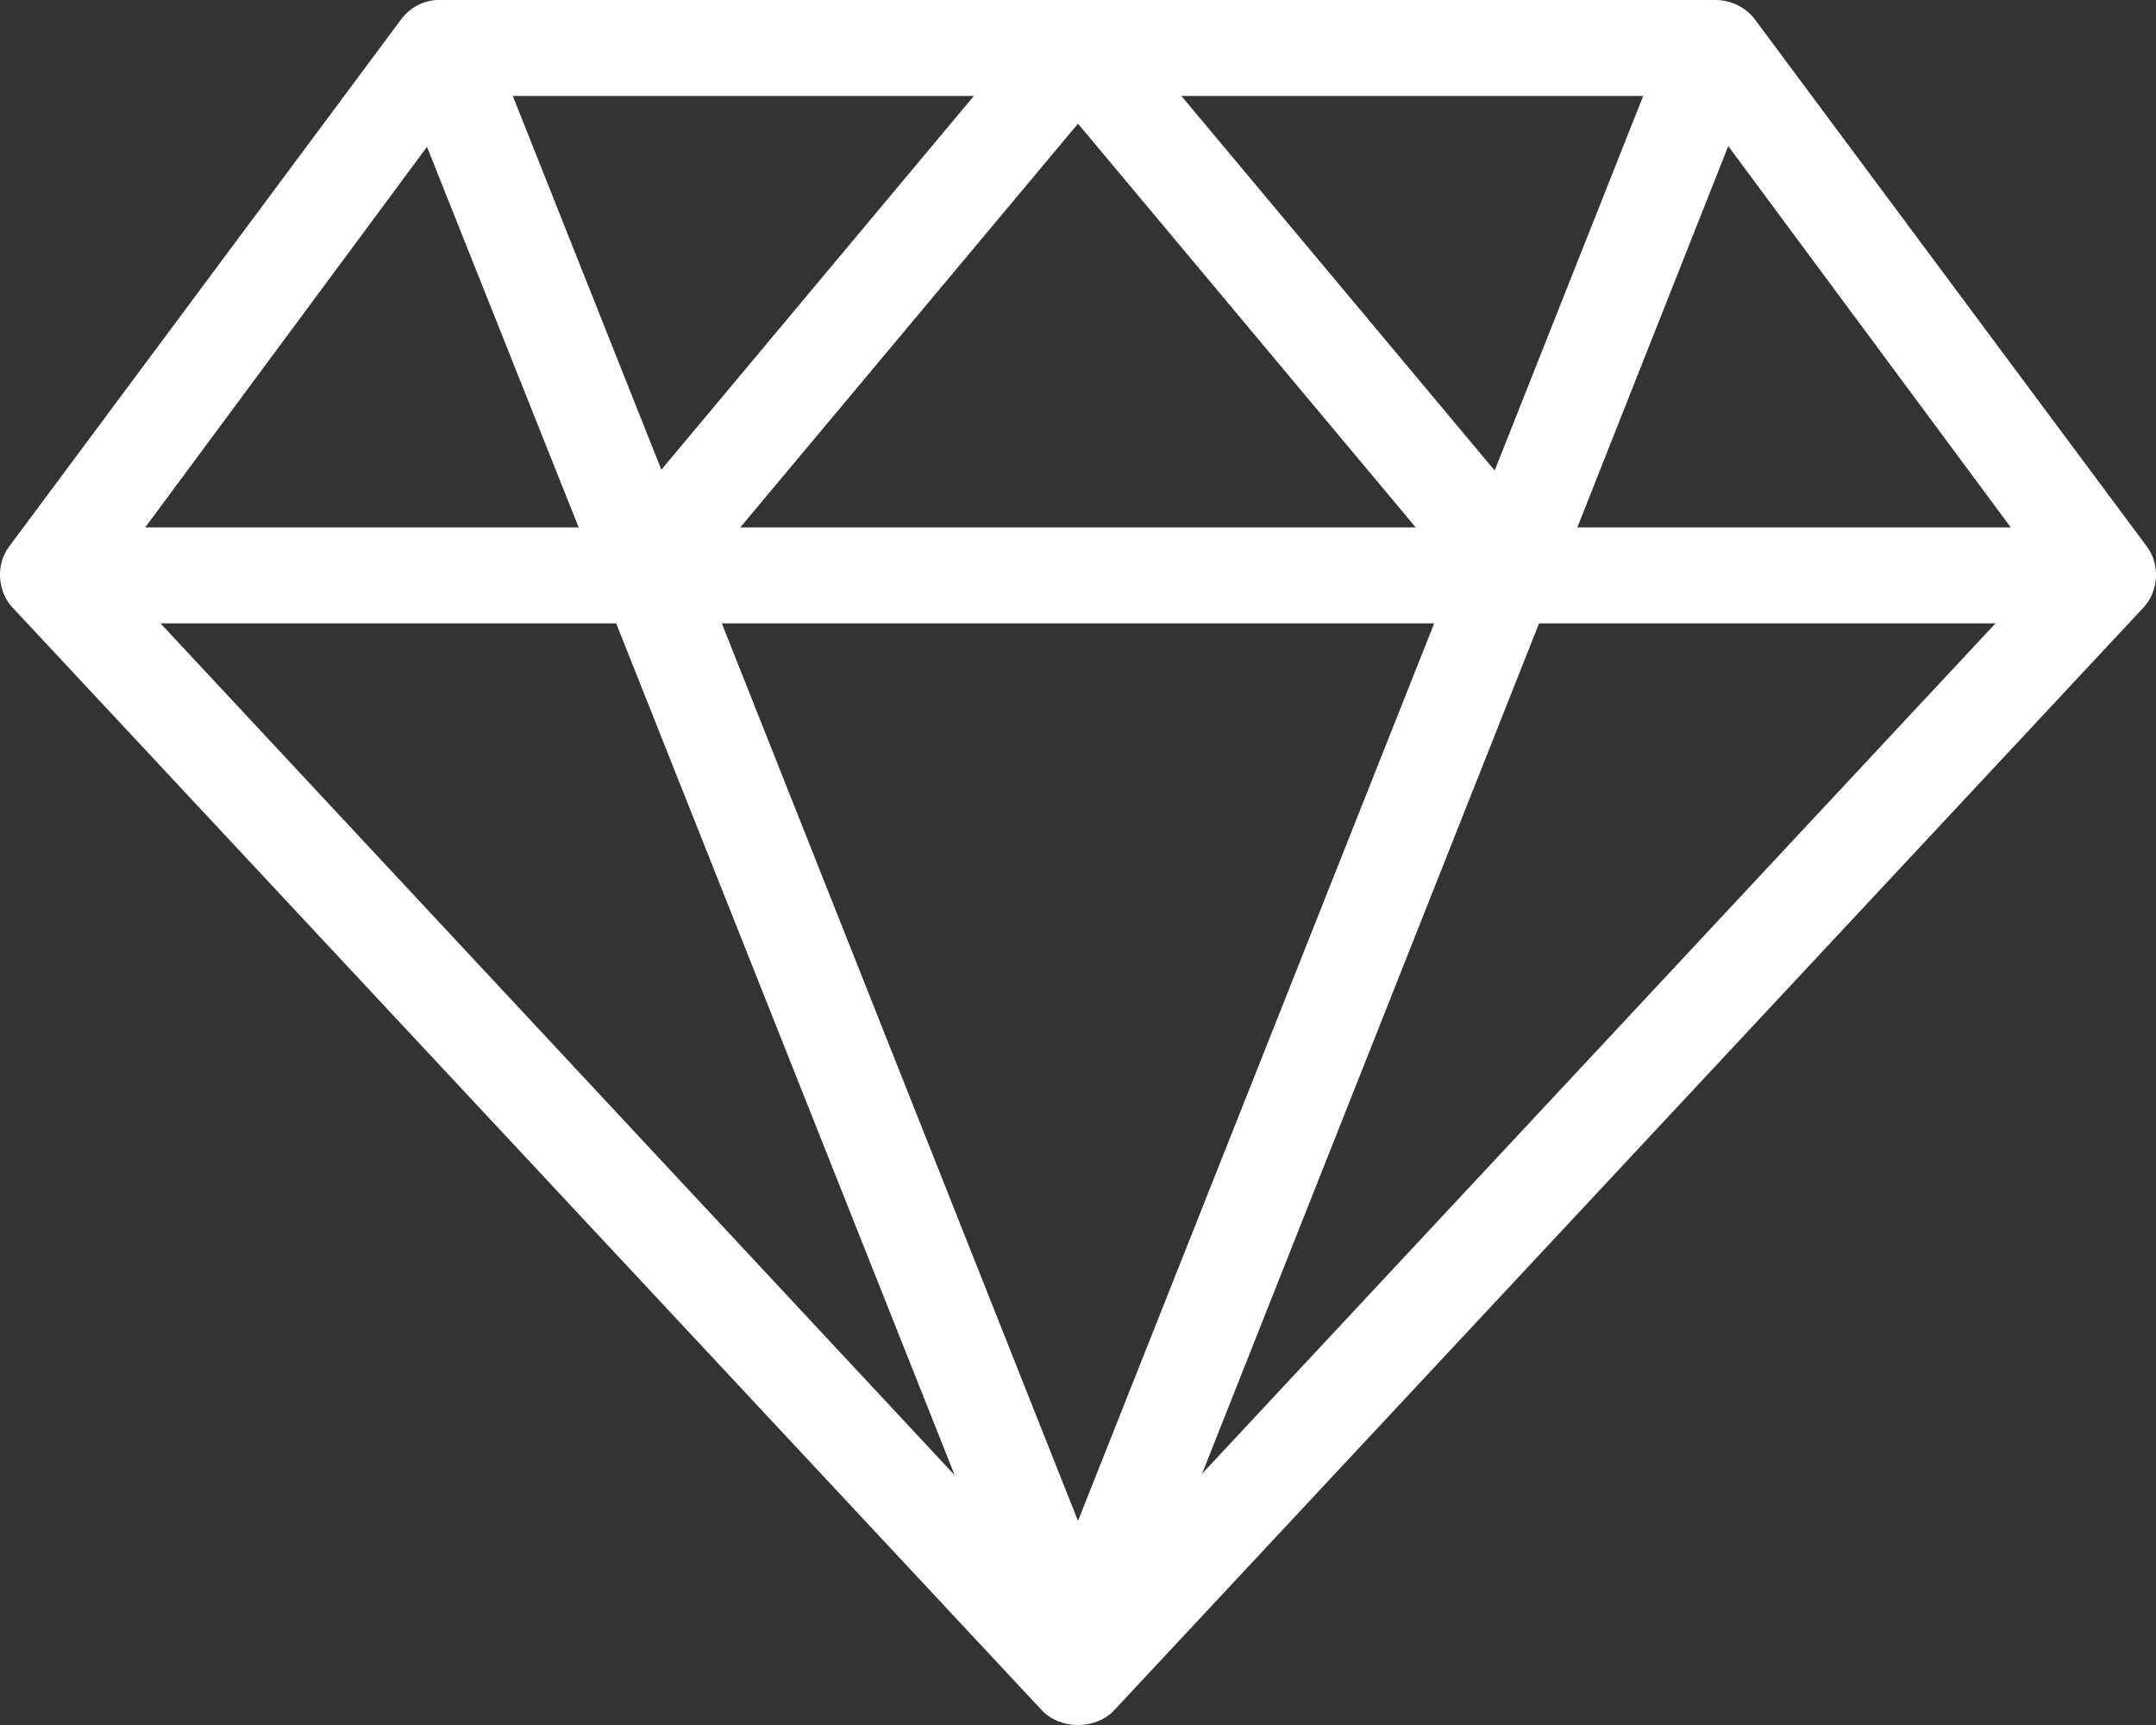 <svg width="20" height="16" viewBox="0 0 20 16" fill="none" xmlns="http://www.w3.org/2000/svg">
<rect x="0" y="0" width="20" height="16" fill="#333333" stroke="none"/>
<path d="M3.72 0.181L0.082 5.073C-0.04 5.238 -0.024 5.487 0.117 5.636L9.666 15.865C9.836 16.045 10.164 16.045 10.334 15.865L19.883 5.636C20.024 5.487 20.04 5.238 19.918 5.073L16.28 0.181C16.196 0.068 16.054 -0.001 15.911 0H4.089C3.929 -0.005 3.801 0.073 3.72 0.181ZM4.757 0.89H9.034L6.135 4.357L4.757 0.89ZM10.959 0.89H15.243L13.865 4.364L10.959 0.89ZM10 1.147L13.133 4.892H6.867L10 1.147ZM16.032 1.355L18.653 4.892H14.632L16.032 1.355ZM3.961 1.362L5.368 4.892H1.347L3.961 1.362ZM1.489 5.782H5.716L8.856 13.683L1.489 5.782ZM6.696 5.782H13.304L10 14.107L6.696 5.782ZM14.277 5.782H18.511L11.151 13.669L14.277 5.782Z" fill="white"/>
</svg>
